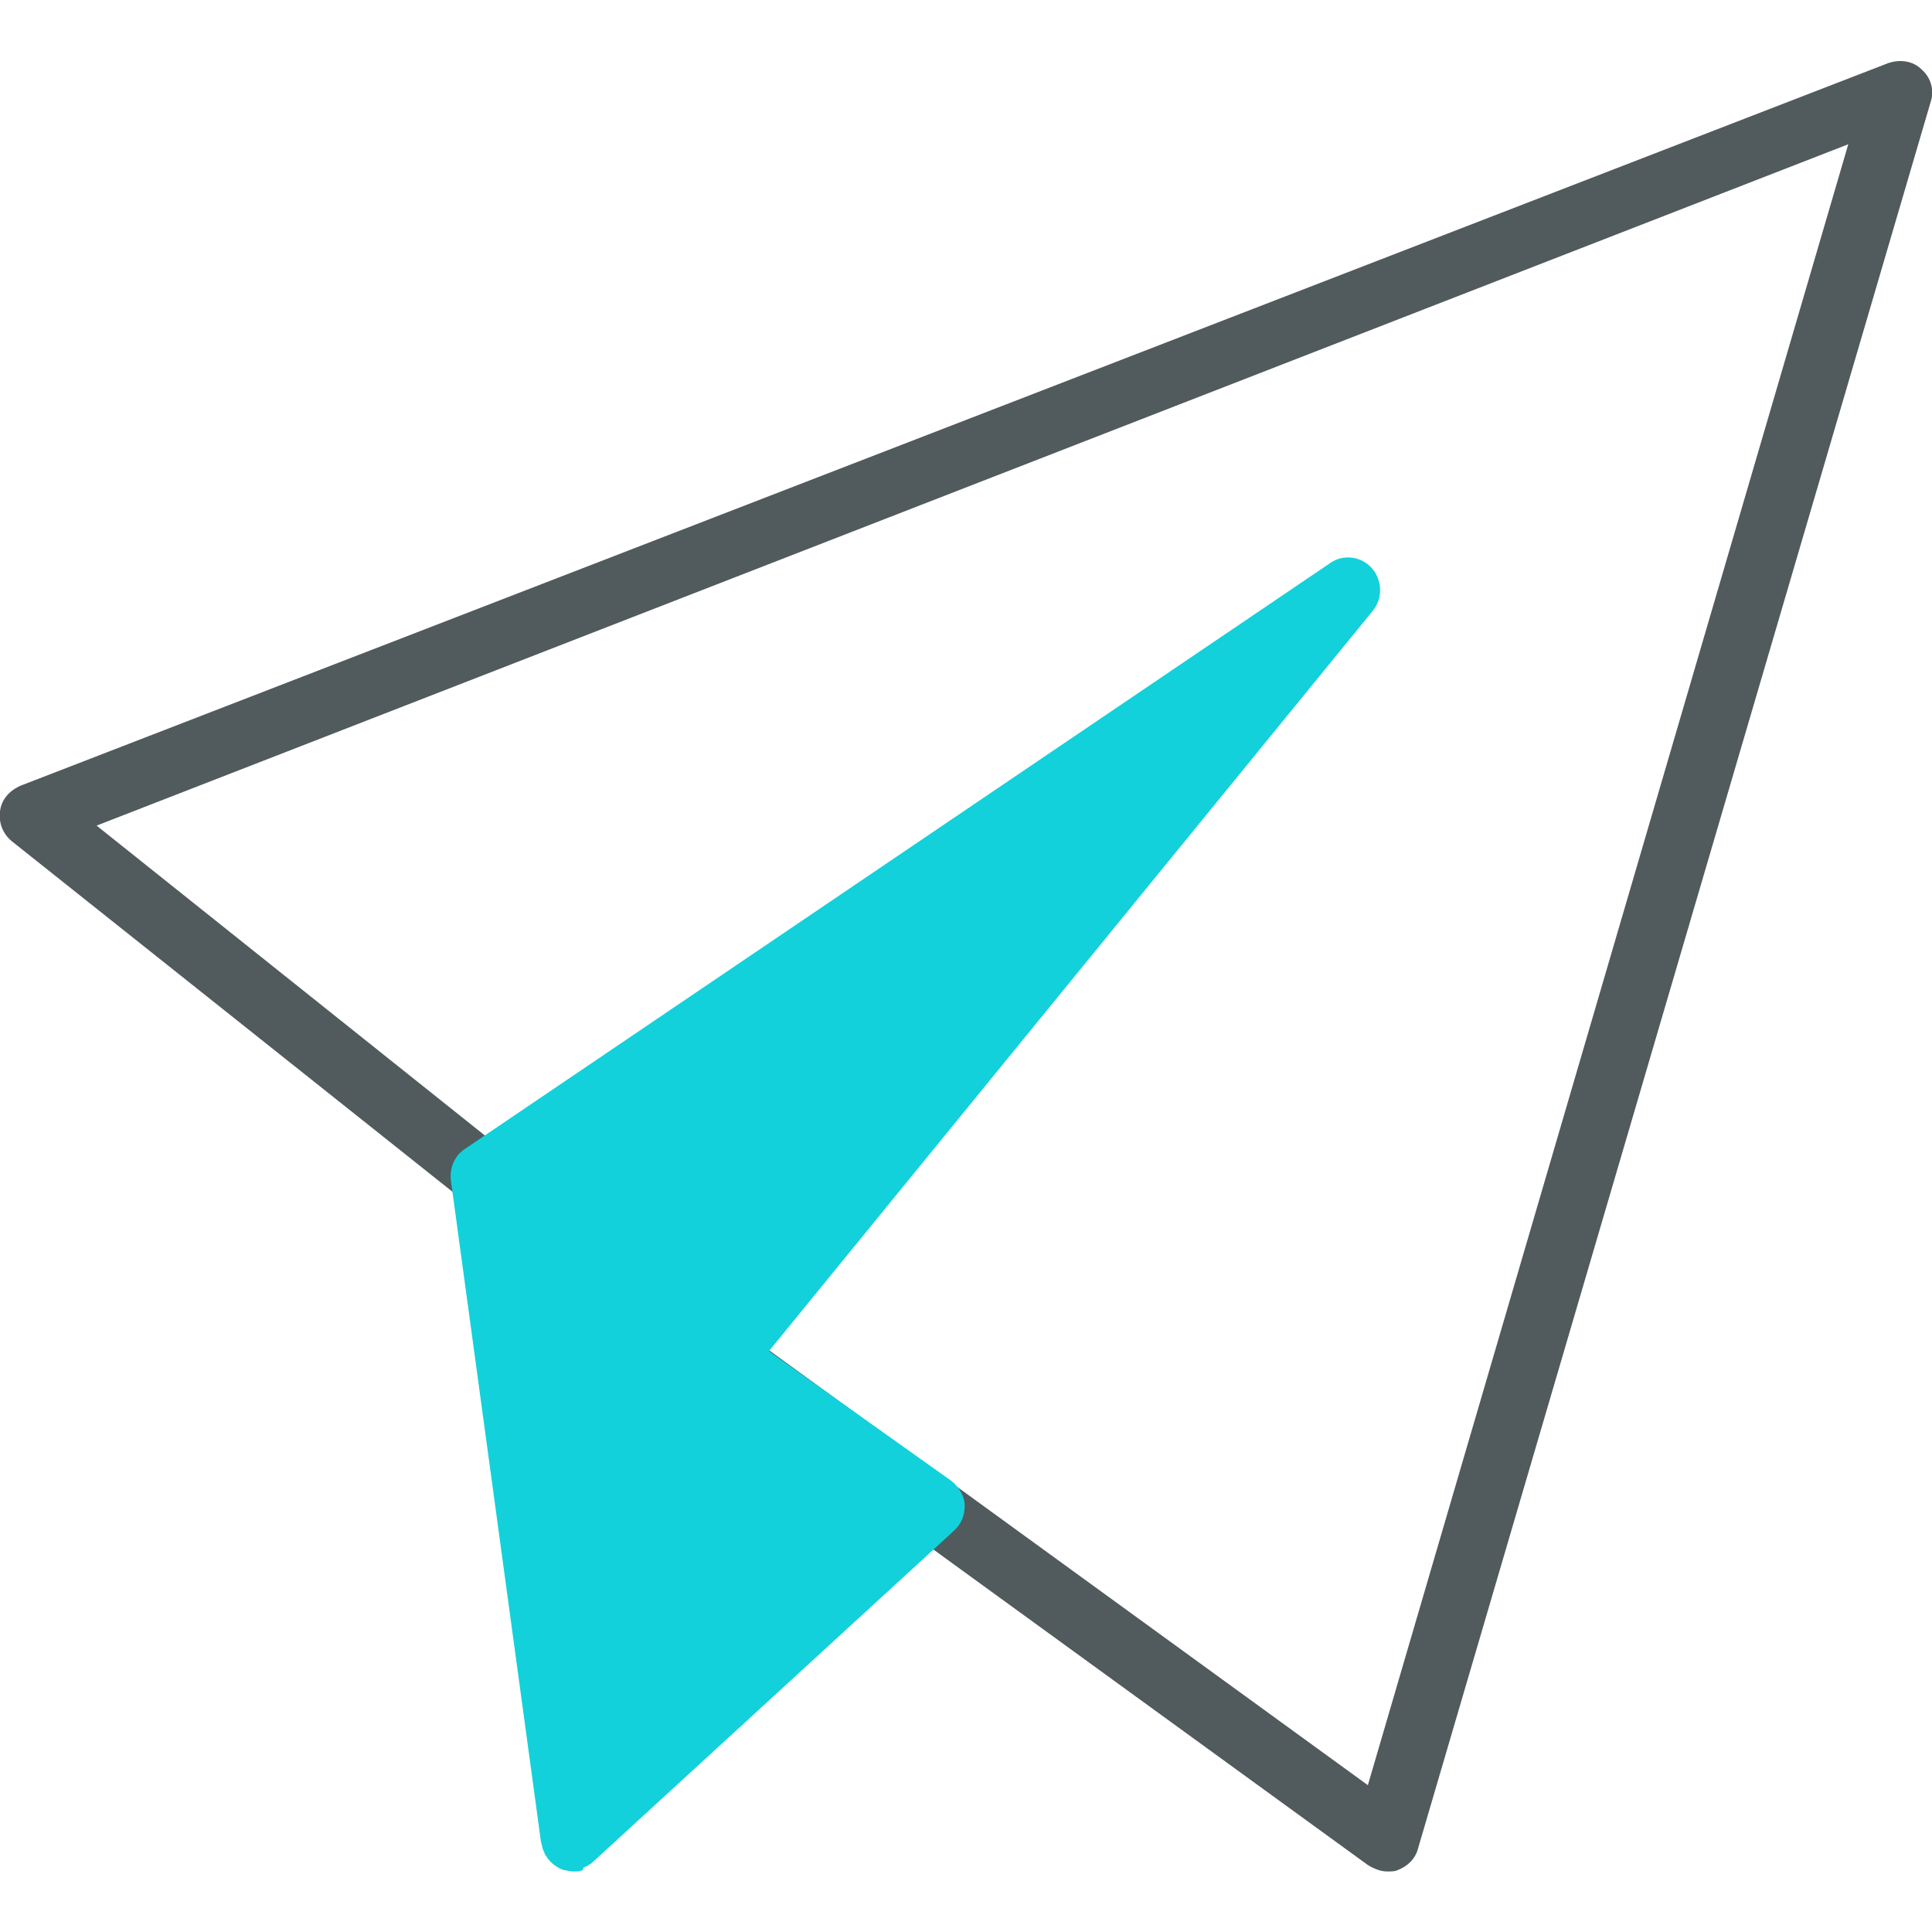 <?xml version="1.0" encoding="utf-8"?>
<!-- Generator: Adobe Illustrator 21.1.0, SVG Export Plug-In . SVG Version: 6.00 Build 0)  -->
<svg version="1.1" id="Layer_1" xmlns="http://www.w3.org/2000/svg" xmlns:xlink="http://www.w3.org/1999/xlink" x="0px" y="0px"
	 viewBox="0 0 150 150" style="enable-background:new 0 0 150 150;" xml:space="preserve">
<style type="text/css">
	.st0{fill:#FFFFFF;}
	.st1{fill:#F4F4F4;}
	.st2{fill:#282828;}
	.st3{fill:#12D1DB;}
	.st4{display:none;}
	.st5{display:inline;}
	.st6{display:inline;fill:none;stroke:#000000;stroke-width:1.2;stroke-miterlimit:10;}
	.st7{fill:#393C44;}
	.st8{fill:#515A5D;}
	.st9{fill:#12D1DB;stroke:#12D1DB;stroke-miterlimit:10;}
	.st10{fill:#515A5D;stroke:#515A5D;stroke-width:2;stroke-miterlimit:10;}
	.st11{fill:#A6E0DD;}
	.st12{fill:none;stroke:#515A5D;stroke-width:5;stroke-linecap:round;stroke-linejoin:round;stroke-miterlimit:10;}
	.st13{fill:#57F7FF;}
	.st14{fill:#5B6466;}
	.st15{fill:#9FC9C9;}
	.st16{fill:none;}
	.st17{fill:#959899;}
</style>
<g>
	<g>
		<path class="st8" d="M107.7,145.3c-0.5,0-1-0.2-1.5-0.5l-51.5-37.4c-1.1-0.8-1.4-2.4-0.6-3.5c0.8-1.1,2.4-1.4,3.5-0.6l48.6,35.3
			l37.3-127.4L7.5,64.1l31.7,25.3c1.1,0.9,1.3,2.4,0.4,3.5c-0.9,1.1-2.4,1.3-3.5,0.4L0.9,65.3c-0.7-0.6-1-1.4-0.9-2.3
			c0.1-0.9,0.7-1.6,1.6-2l145-56.1c0.9-0.3,1.9-0.2,2.6,0.5c0.7,0.6,1,1.6,0.7,2.5l-39.8,135.6c-0.2,0.8-0.8,1.4-1.6,1.7
			C108.3,145.3,108,145.3,107.7,145.3z"/>
	</g>
	<g>
		<polygon class="st3" points="104.8,45.8 56.3,105.4 44.6,142.8 37.6,91.4 		"/>
	</g>
	<g>
		<polyline class="st3" points="44.6,142.8 56.3,105.4 104.8,45.8 37.6,91.4 44.6,142.8 72.5,117.2 72.7,117.1 56.8,105.8 		"/>
		<path class="st3" d="M44.6,145.3c-0.2,0-0.4,0-0.7-0.1c0,0-0.1,0-0.1,0c-0.6-0.2-1.1-0.6-1.4-1.1c-0.1-0.1-0.1-0.2-0.2-0.4
			c-0.1-0.2-0.1-0.4-0.2-0.7l-7-51.4c-0.1-0.9,0.3-1.9,1.1-2.4l67.2-45.5c1-0.7,2.4-0.5,3.2,0.4c0.8,0.9,0.9,2.3,0.1,3.3l-46.9,57.5
			l14.2,10.1c0.6,0.5,1,1.2,1,1.9c0,0.8-0.3,1.5-0.9,2l-0.1,0.1l-27.8,25.5c-0.1,0.1-0.2,0.2-0.4,0.3c-0.1,0.1-0.2,0.1-0.4,0.2
			C45.3,145.3,44.9,145.3,44.6,145.3z M57.6,109.4l-7.9,25.3l18.9-17.4L57.6,109.4z M40.3,92.6l5.3,38.8l8.3-26.7
			c0.1-0.3,0.2-0.6,0.4-0.8l37.8-46.4L40.3,92.6z"/>
	</g>
</g>
</svg>
